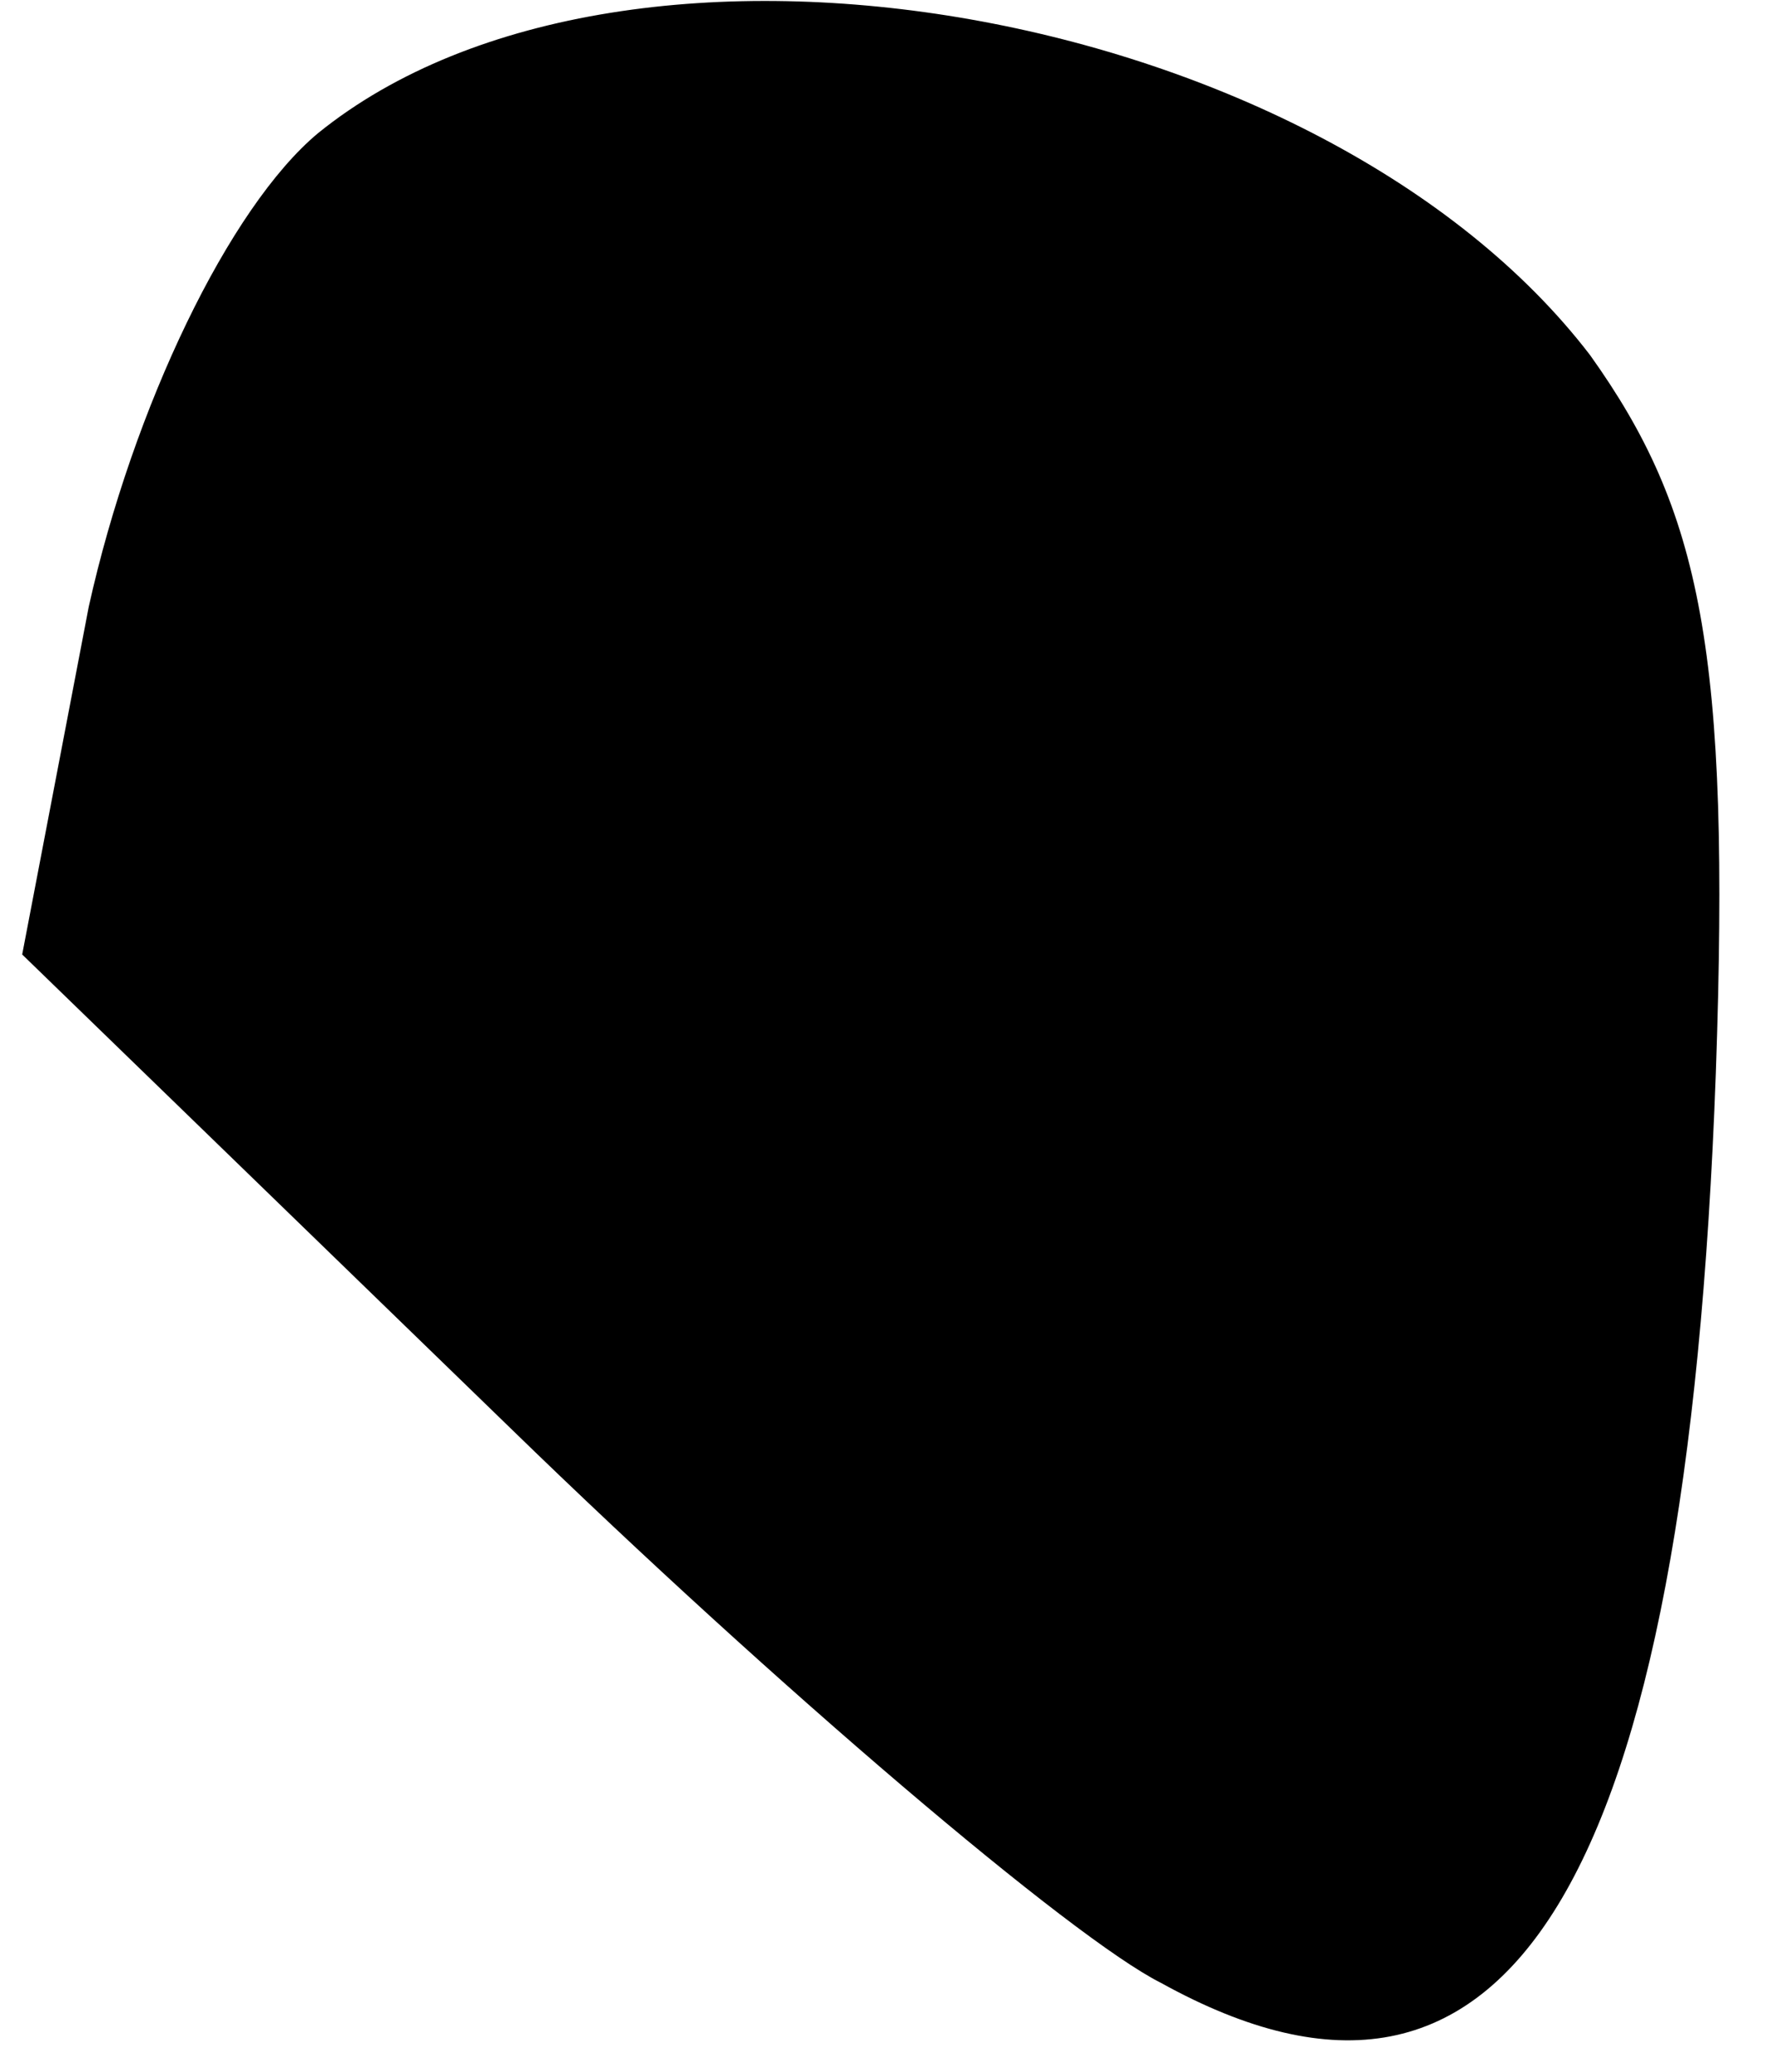 <?xml version="1.0" standalone="no"?>
<!DOCTYPE svg PUBLIC "-//W3C//DTD SVG 20010904//EN"
 "http://www.w3.org/TR/2001/REC-SVG-20010904/DTD/svg10.dtd">
<svg version="1.0" xmlns="http://www.w3.org/2000/svg"
 width="24pt" height="28pt" viewBox="0 0 24 28"
 preserveAspectRatio="xMidYMid meet">
<g transform="translate(0,28) scale(0.1,-0.1)"
fill="#000000" stroke="none">
<path fill="#000000" stroke="none" d="M43 262 c-12 -10 -25 -37 -31 -64 l-9
-47 66 -64 c36 -35 76 -69 88 -75 47 -26 71 13 75 123 2 57 -2 76 -17 97 -36
47 -130 64 -172 30z"/>
</g>
</svg>
